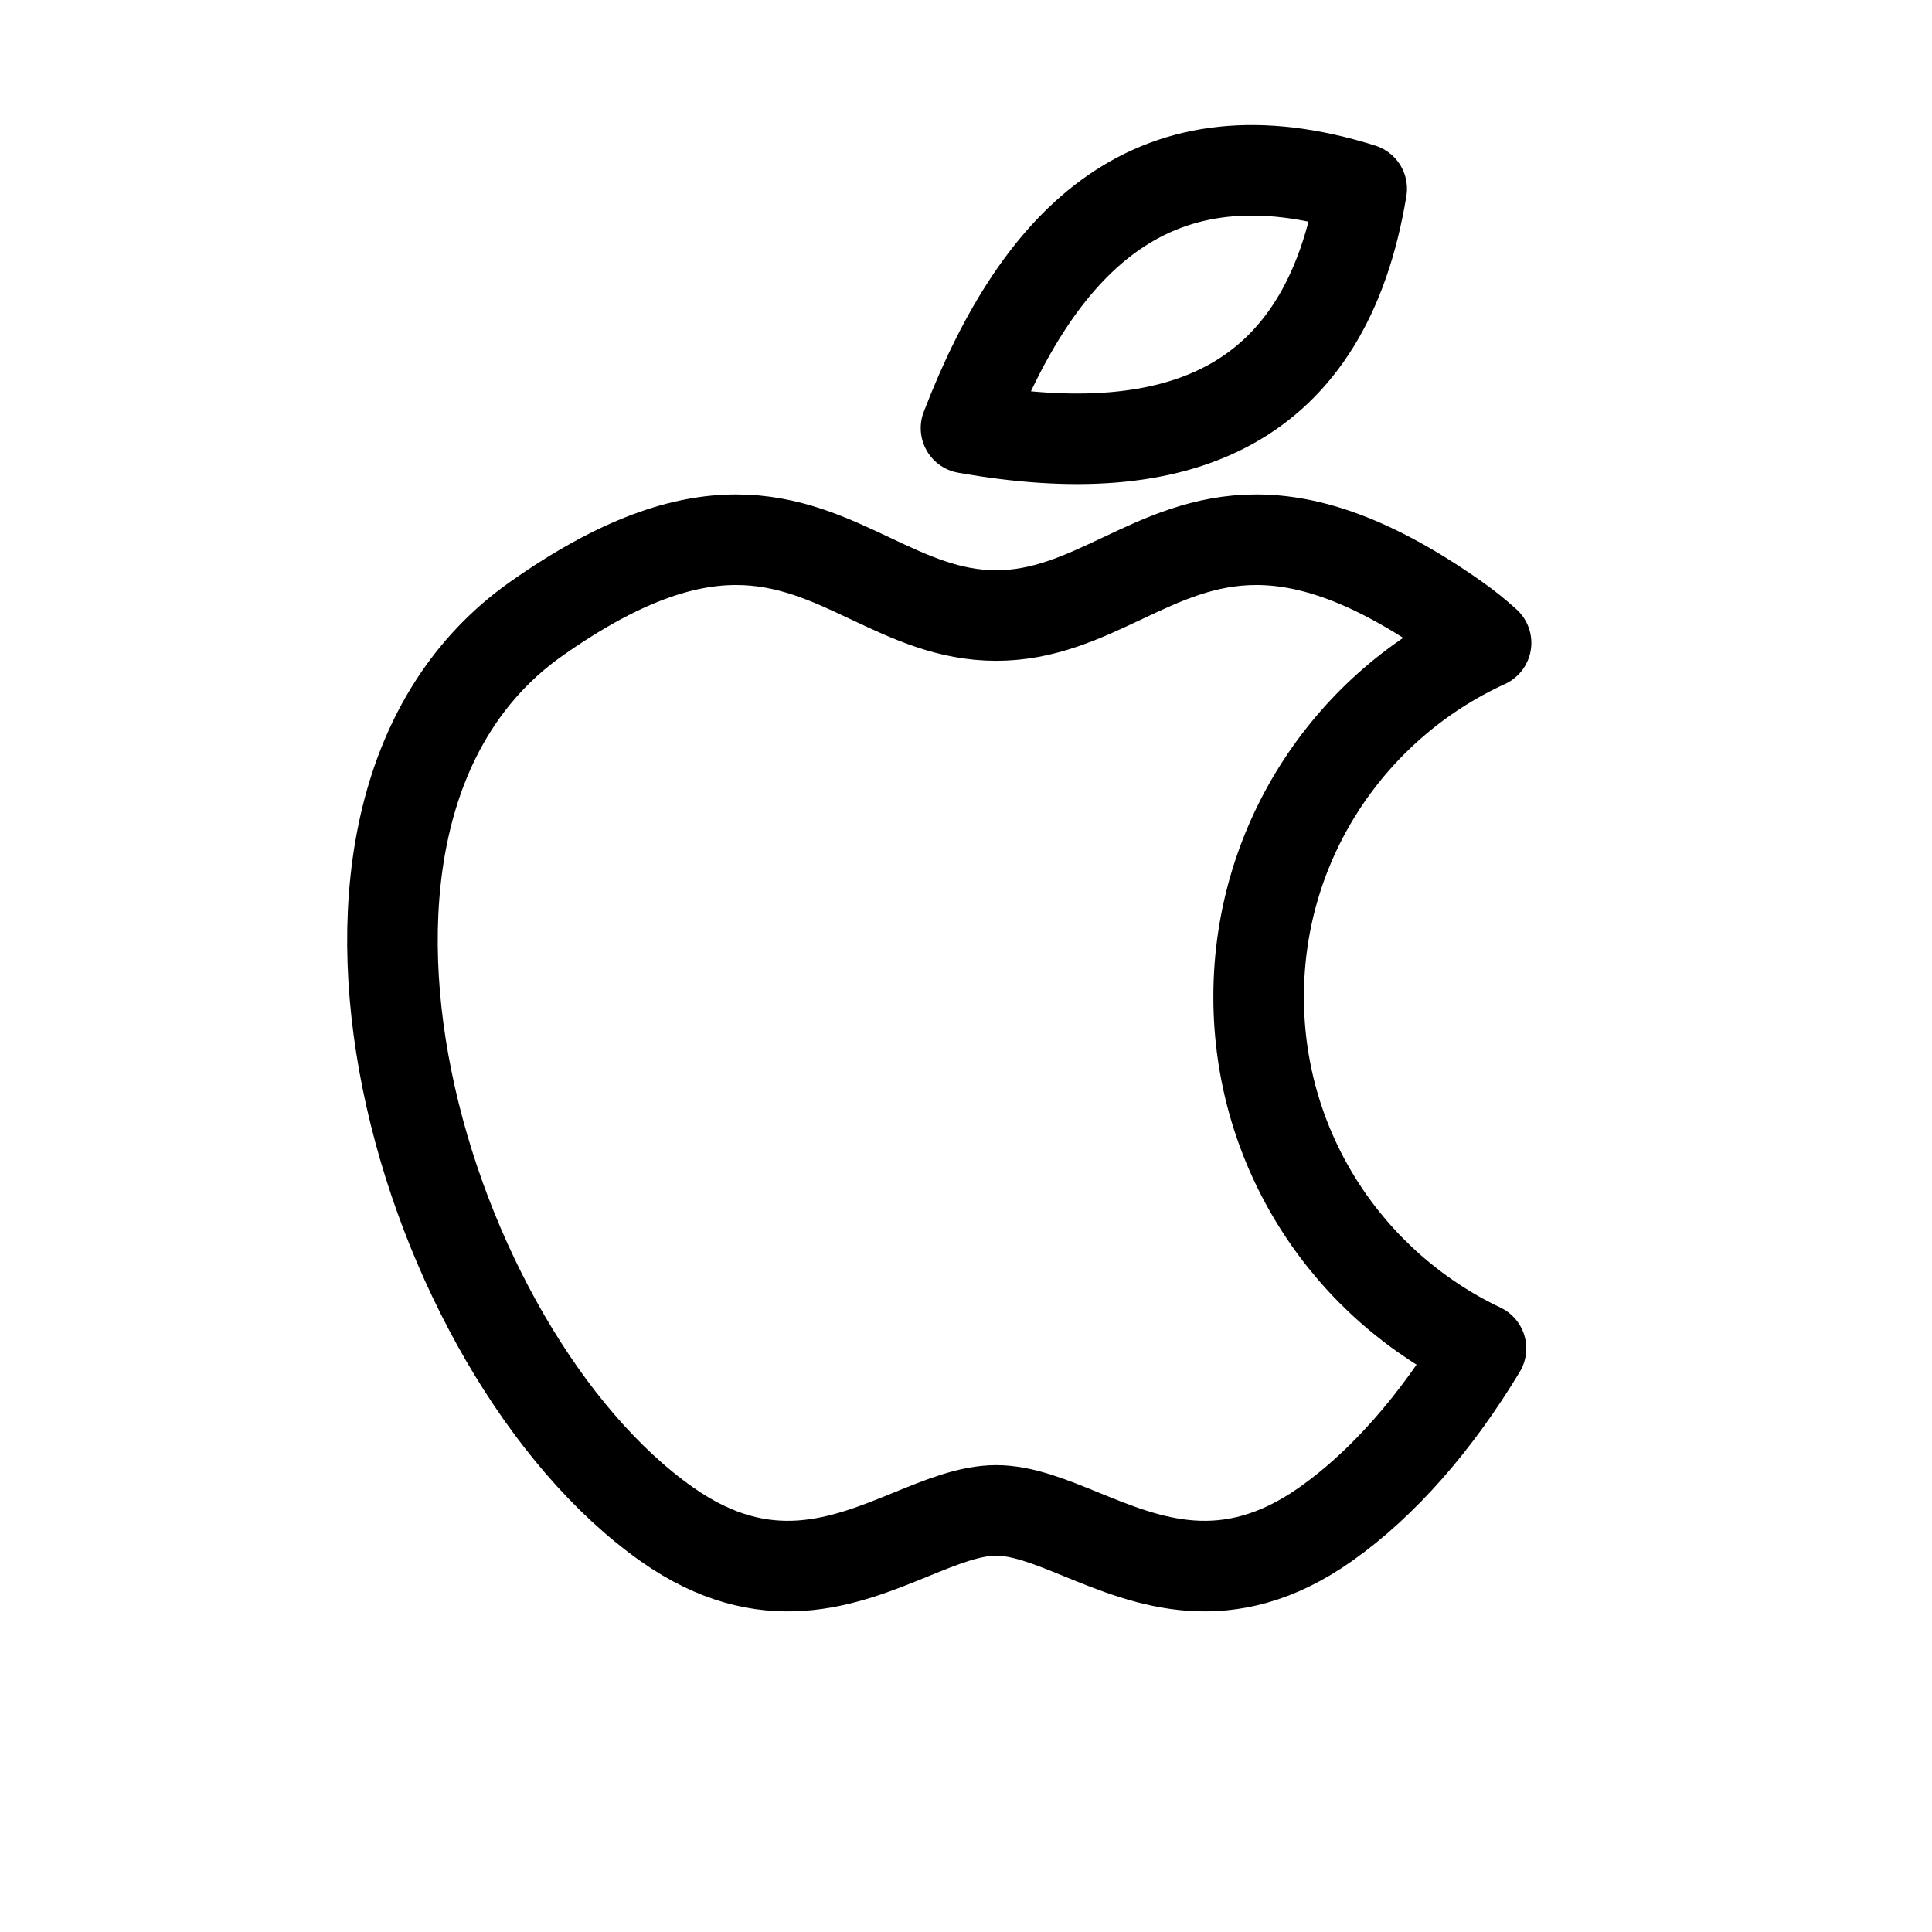 <svg width="24" height="24" viewBox="0 0 32 32" fill="none" xmlns="http://www.w3.org/2000/svg">
<g id="Devices=ios, Type=stroke">
<path id="Vector" d="M16 7.091C19.539 7.72 21.958 6.737 22.554 3.127C19.142 2.053 17.229 3.904 16 7.091Z" stroke="black" stroke-linecap="round" stroke-linejoin="round" stroke-width="1.5px" vector-effect="non-scaling-stroke"/>
<path id="Subtract" d="M14.419 9.583C15.073 9.891 15.715 10.195 16.5 10.195C17.284 10.195 17.927 9.891 18.581 9.583C19.932 8.944 21.329 8.284 24.117 10.249C24.293 10.374 24.459 10.507 24.614 10.648C22.391 11.664 20.847 13.907 20.847 16.511C20.847 19.082 22.352 21.301 24.53 22.335C23.801 23.545 22.917 24.569 21.955 25.247C20.321 26.399 19.016 25.866 17.911 25.415C17.402 25.207 16.936 25.017 16.5 25.017C16.064 25.017 15.598 25.207 15.089 25.415C13.984 25.866 12.679 26.399 11.045 25.247C7.011 22.402 4.325 13.464 8.883 10.249C11.671 8.284 13.068 8.944 14.419 9.583Z" stroke="black" stroke-linecap="round" stroke-linejoin="round" stroke-width="1.5px" vector-effect="non-scaling-stroke"/>
</g>
</svg>
